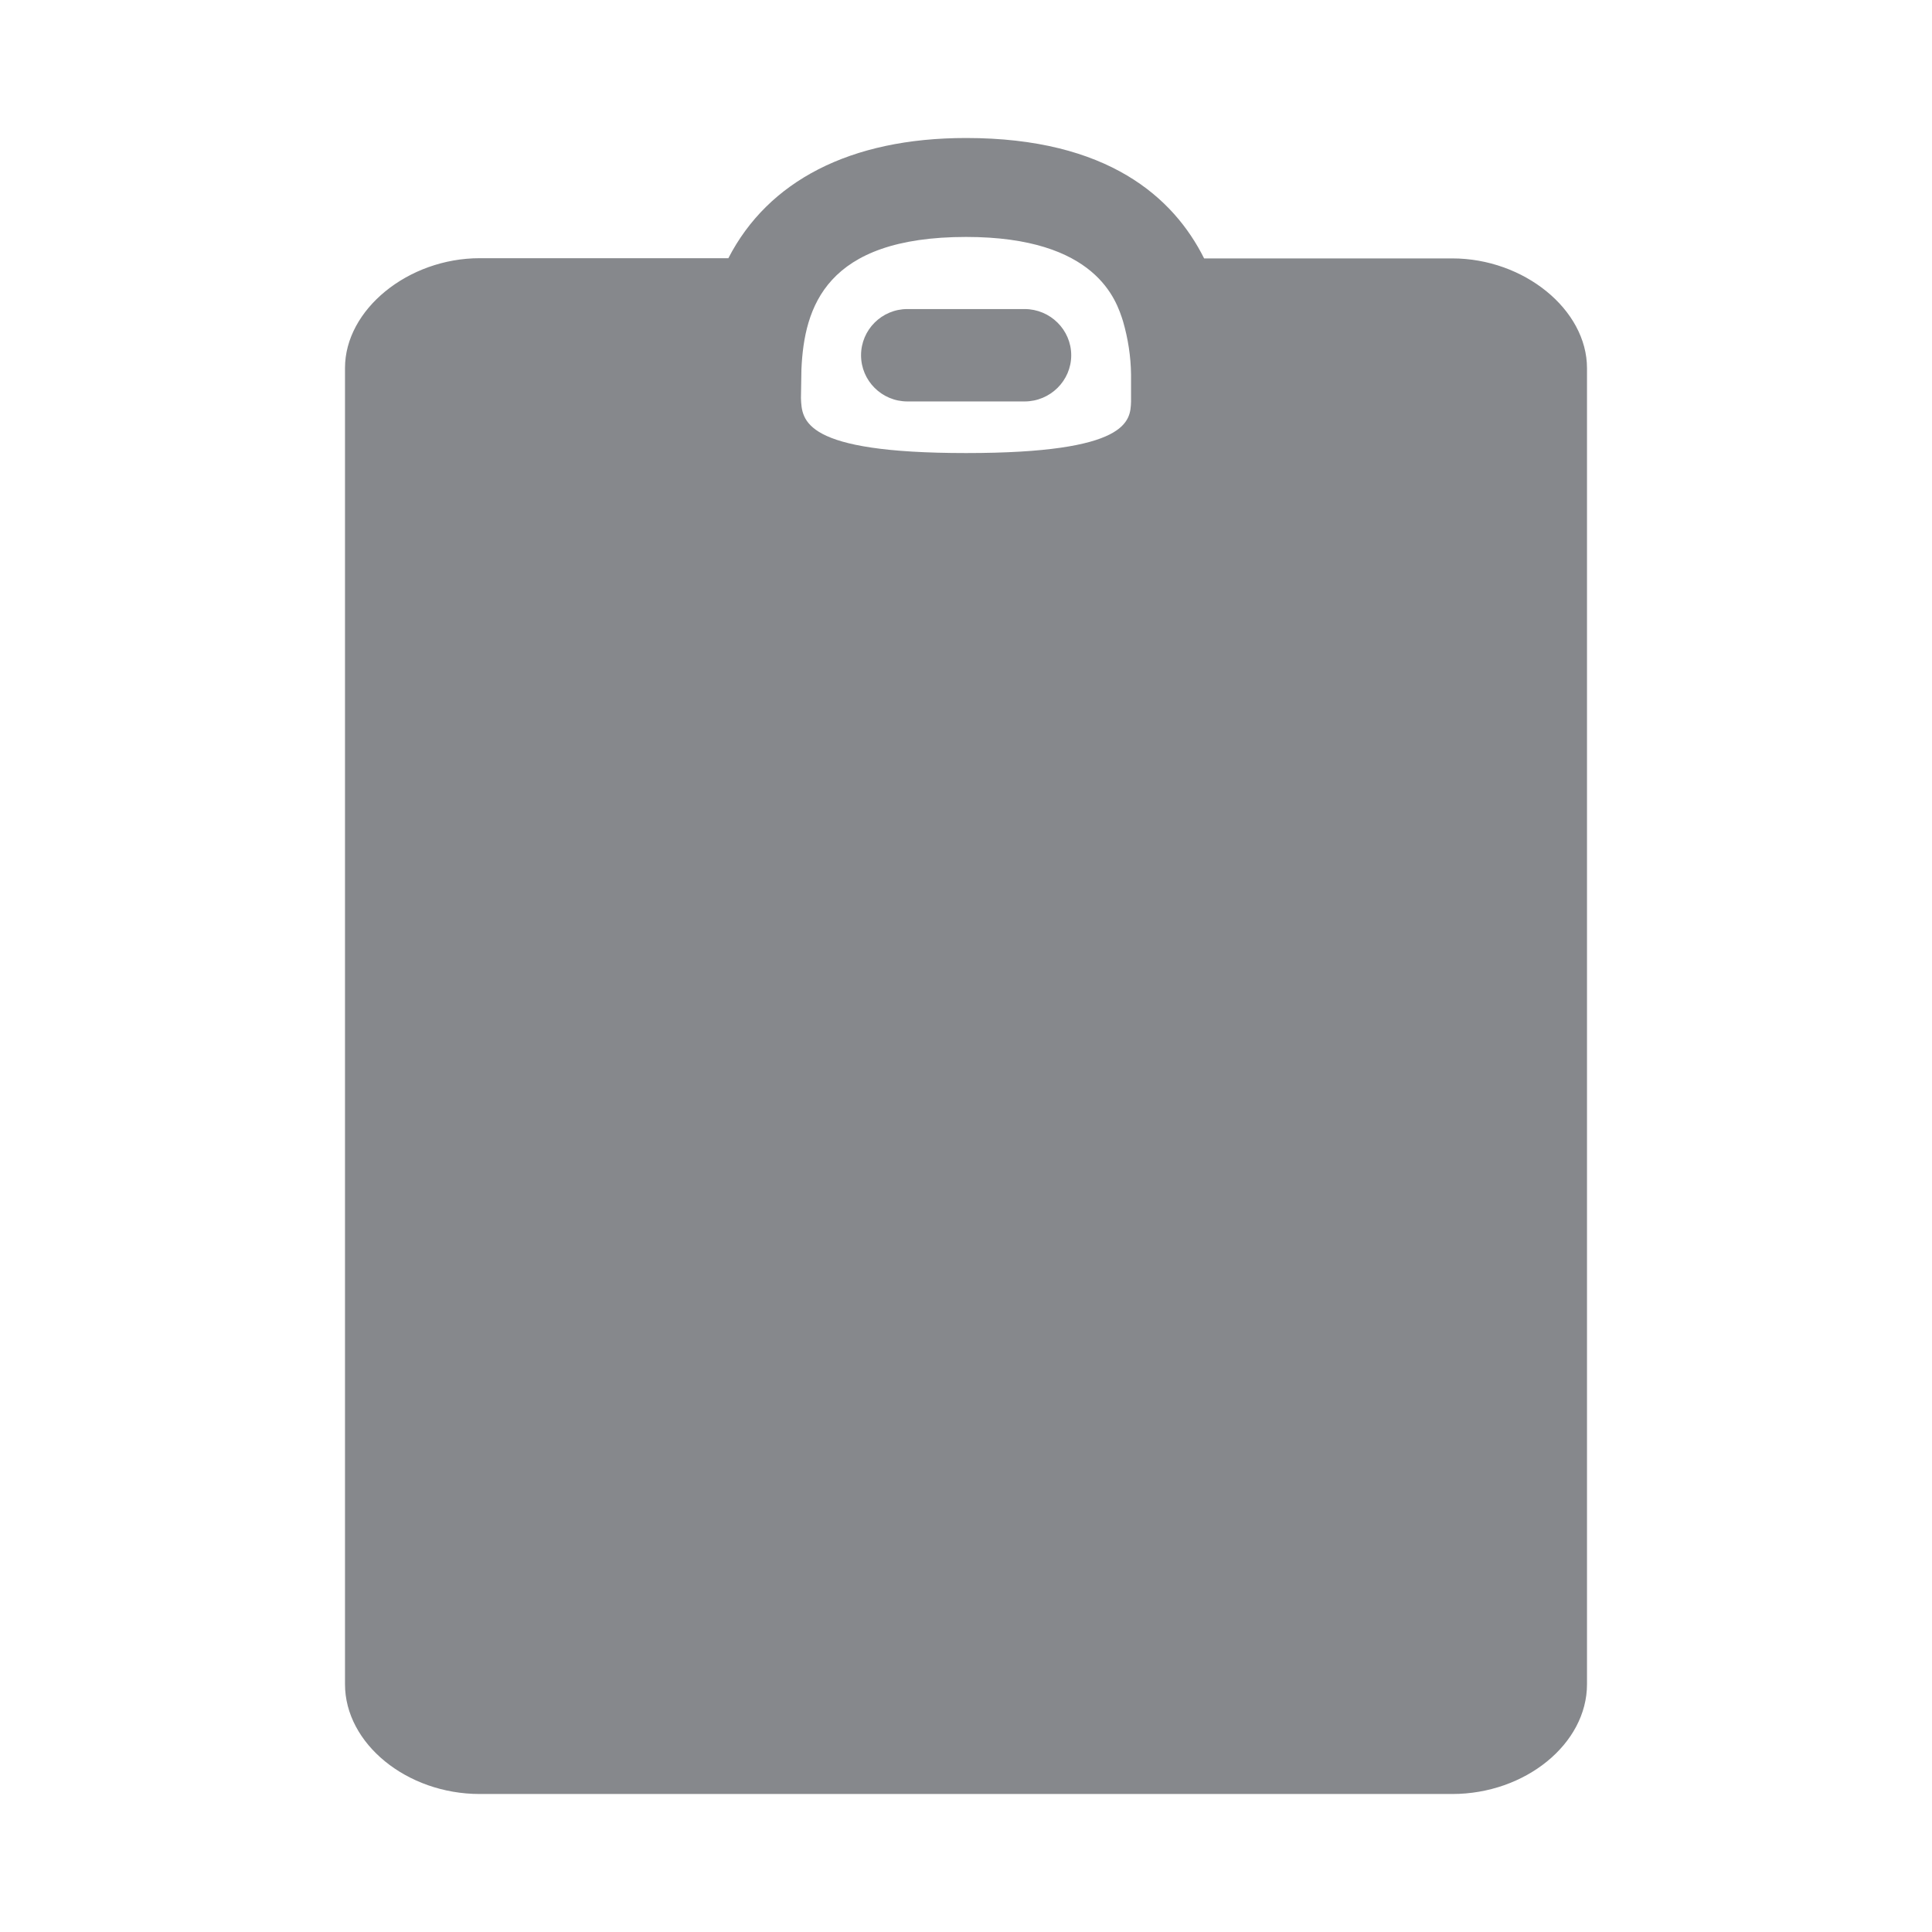 <svg width="28" height="28" viewBox="0 0 28 28" fill="none" xmlns="http://www.w3.org/2000/svg">
<path fill-rule="evenodd" clip-rule="evenodd" d="M16.276 4.657C16.18 4.353 15.89 3.434 14.002 3.434C11.963 3.434 11.656 4.455 11.615 5.347L11.608 5.77C11.621 6.094 11.635 6.566 14.002 6.566C16.368 6.566 16.382 6.098 16.392 5.821V5.429C16.389 5.166 16.348 4.906 16.276 4.657ZM21.047 3.745C22.088 3.745 23 4.489 23 5.336V24.409C23 25.273 22.105 26 21.047 26H6.953C5.895 26 5 25.269 5 24.409V5.333C5 4.486 5.915 3.742 6.953 3.742H10.556C11.13 2.628 12.315 2 14.002 2C16.058 2 17.01 2.864 17.451 3.745H21.047ZM13.151 5.818C12.779 5.818 12.479 5.517 12.479 5.149C12.479 4.78 12.779 4.479 13.151 4.479H14.849C15.221 4.479 15.525 4.78 15.525 5.149C15.525 5.517 15.221 5.818 14.849 5.818H13.151Z" fill="#86888C"/>
</svg>
